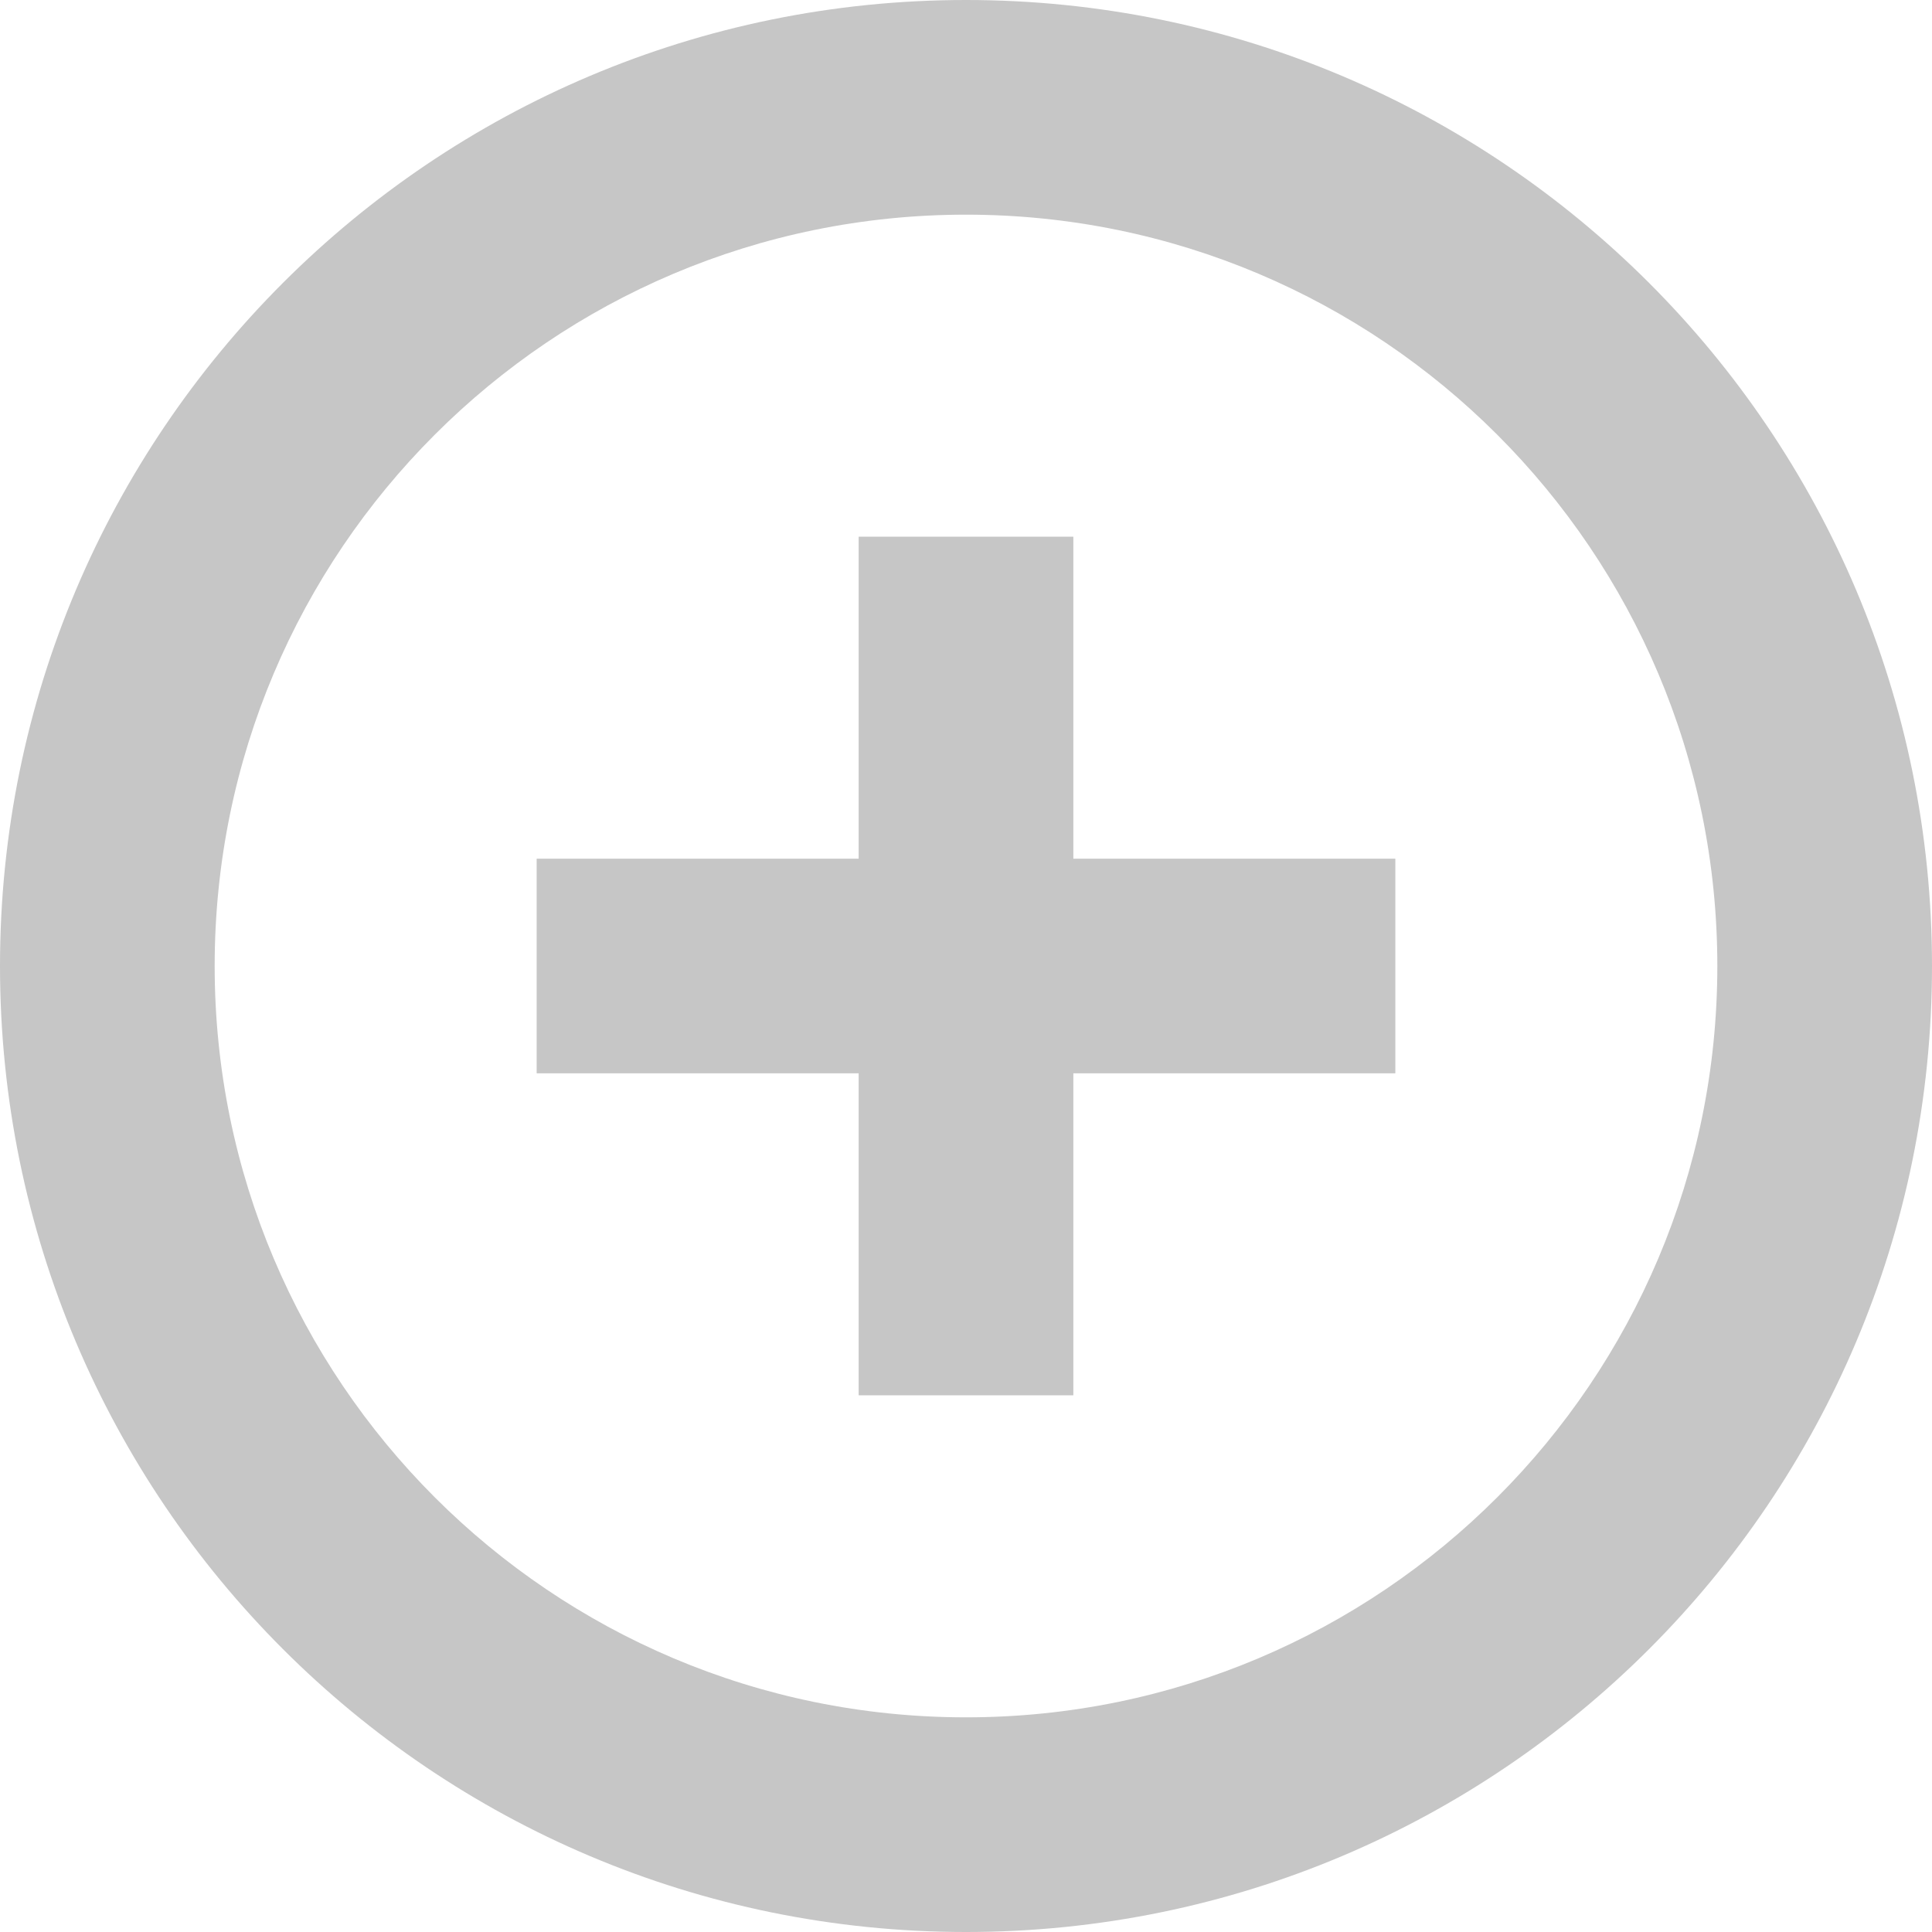 <?xml version="1.0" encoding="UTF-8"?>
<svg width="18px" height="18px" viewBox="0 0 18 18" version="1.1" xmlns="http://www.w3.org/2000/svg" xmlns:xlink="http://www.w3.org/1999/xlink">
    <title>Shape</title>
    <g id="Web-Facebook" stroke="none" stroke-width="1" fill="none" fill-rule="evenodd">
        <g id="01-Topmarq_Home-Copy" transform="translate(-331, -393)" fill="#C6C6C6" fill-rule="nonzero">
            <g id="Group-4" transform="translate(209, 389)">
                <path d="M132,9 L130,9 L130,12 L127,12 L127,14 L130,14 L130,17 L132,17 L132,14 L135,14 L135,12 L132,12 M131,20 C127.134,20 124,16.866 124,13 C124,9.134 127.134,6 131,6 C134.866,6 138,9.134 138,13 C138,16.866 134.866,20 131,20 M131,4 C126.029,4 122,8.029 122,13 C122,17.971 126.029,22 131,22 C135.971,22 140,17.971 140,13 C140,8.029 135.971,4 131,4" id="Shape" transform="translate(131, 13) rotate(-360) translate(-131, -13) "></path>
            </g>
        </g>
    </g>
</svg>